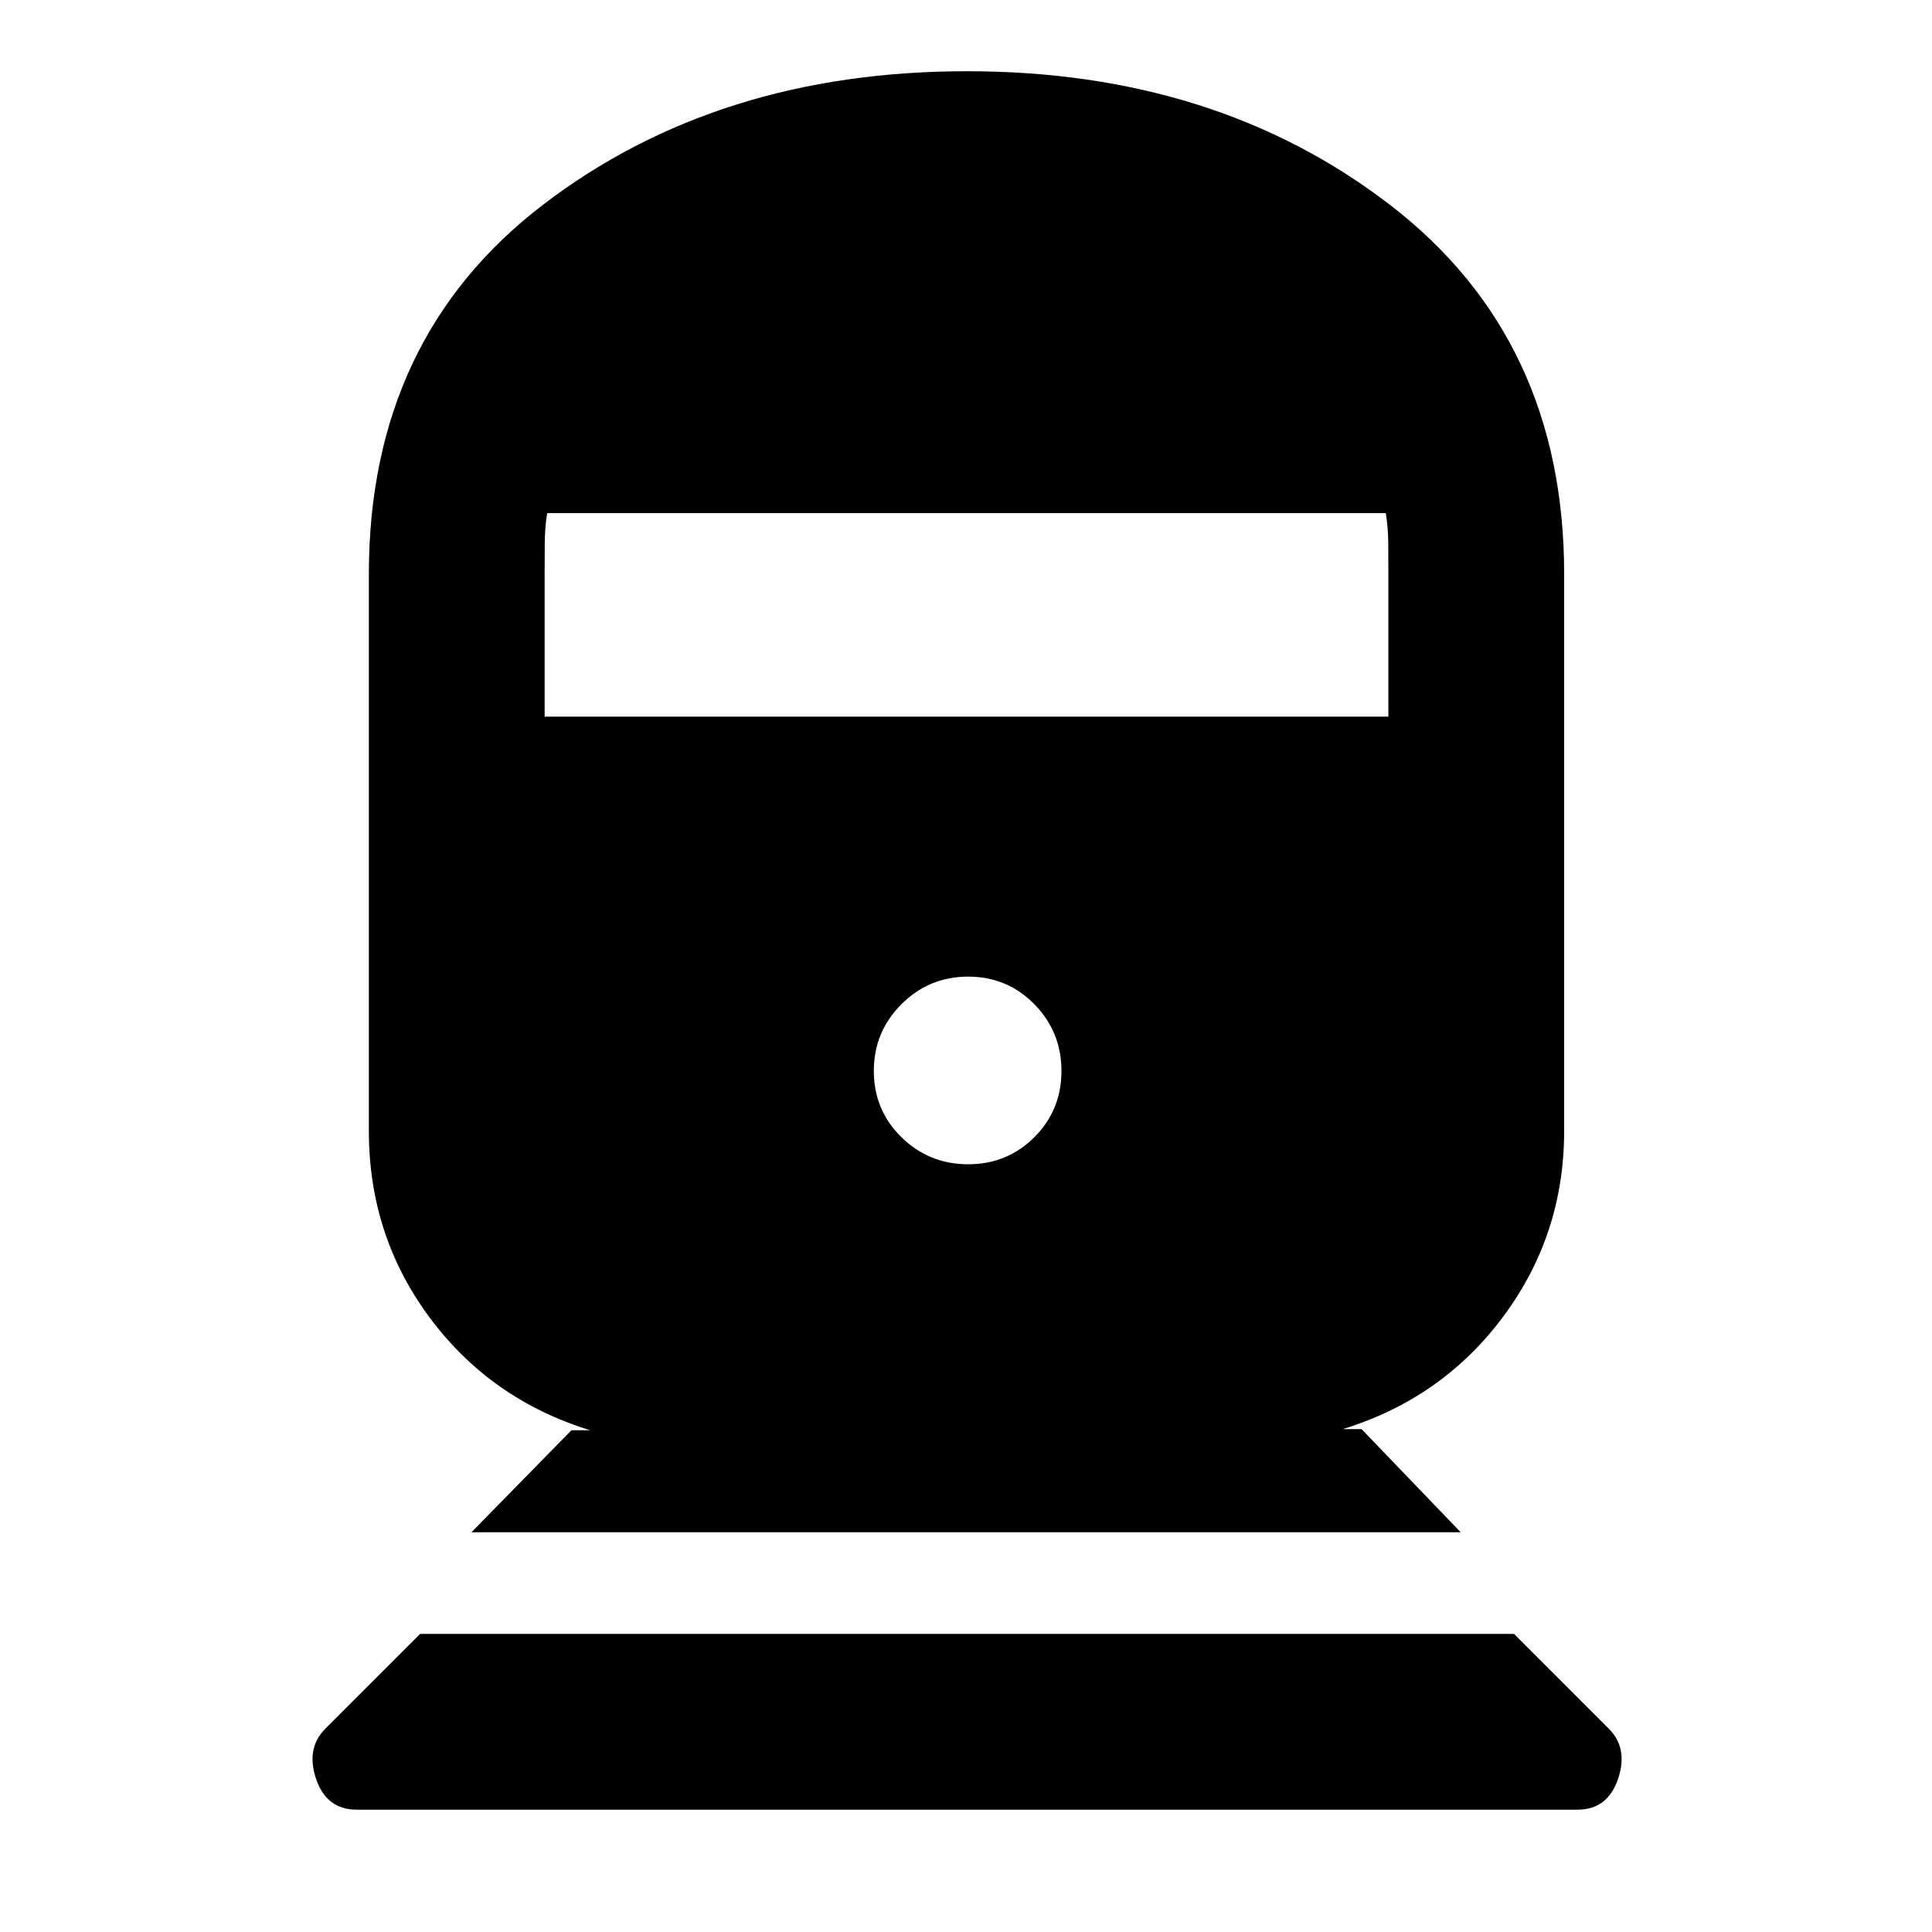 <svg xmlns="http://www.w3.org/2000/svg" height="20" viewBox="0 -960 960 960" width="20"><path d="M177.24-60.78q-14.96 0-20.16-15.24-5.19-15.24 4.64-25.07l47.04-47.04h543.55l47.04 47.04q9.83 9.83 4.63 25.07t-20.15 15.24H177.24Zm57.02-137.85 49.69-50.69h9.31q-49.44-15.22-79.71-55.92-30.27-40.69-30.27-92.82v-276.59q0-117.42 86.65-183.69 86.66-66.27 210.57-66.27t210.32 66.52q86.4 66.52 86.4 183.44v276.59q0 51.56-30.27 92.26-30.27 40.69-79.71 55.91h9.31l49.26 51.26H234.26Zm246.81-182.85q19.43 0 32.9-13.47 13.46-13.46 13.46-32.9 0-19.43-13.46-33.15-13.47-13.72-32.9-13.72-19.44 0-33.16 13.72-13.71 13.72-13.71 33.15 0 19.44 13.71 32.9 13.72 13.47 33.16 13.47ZM270.63-603.91h419.24v-70.74q0-7.35-.05-15.36-.06-8.01-1.23-15.05H271.91q-1.17 7.04-1.23 15.05-.05 8.01-.05 15.36v70.74Z"/></svg>